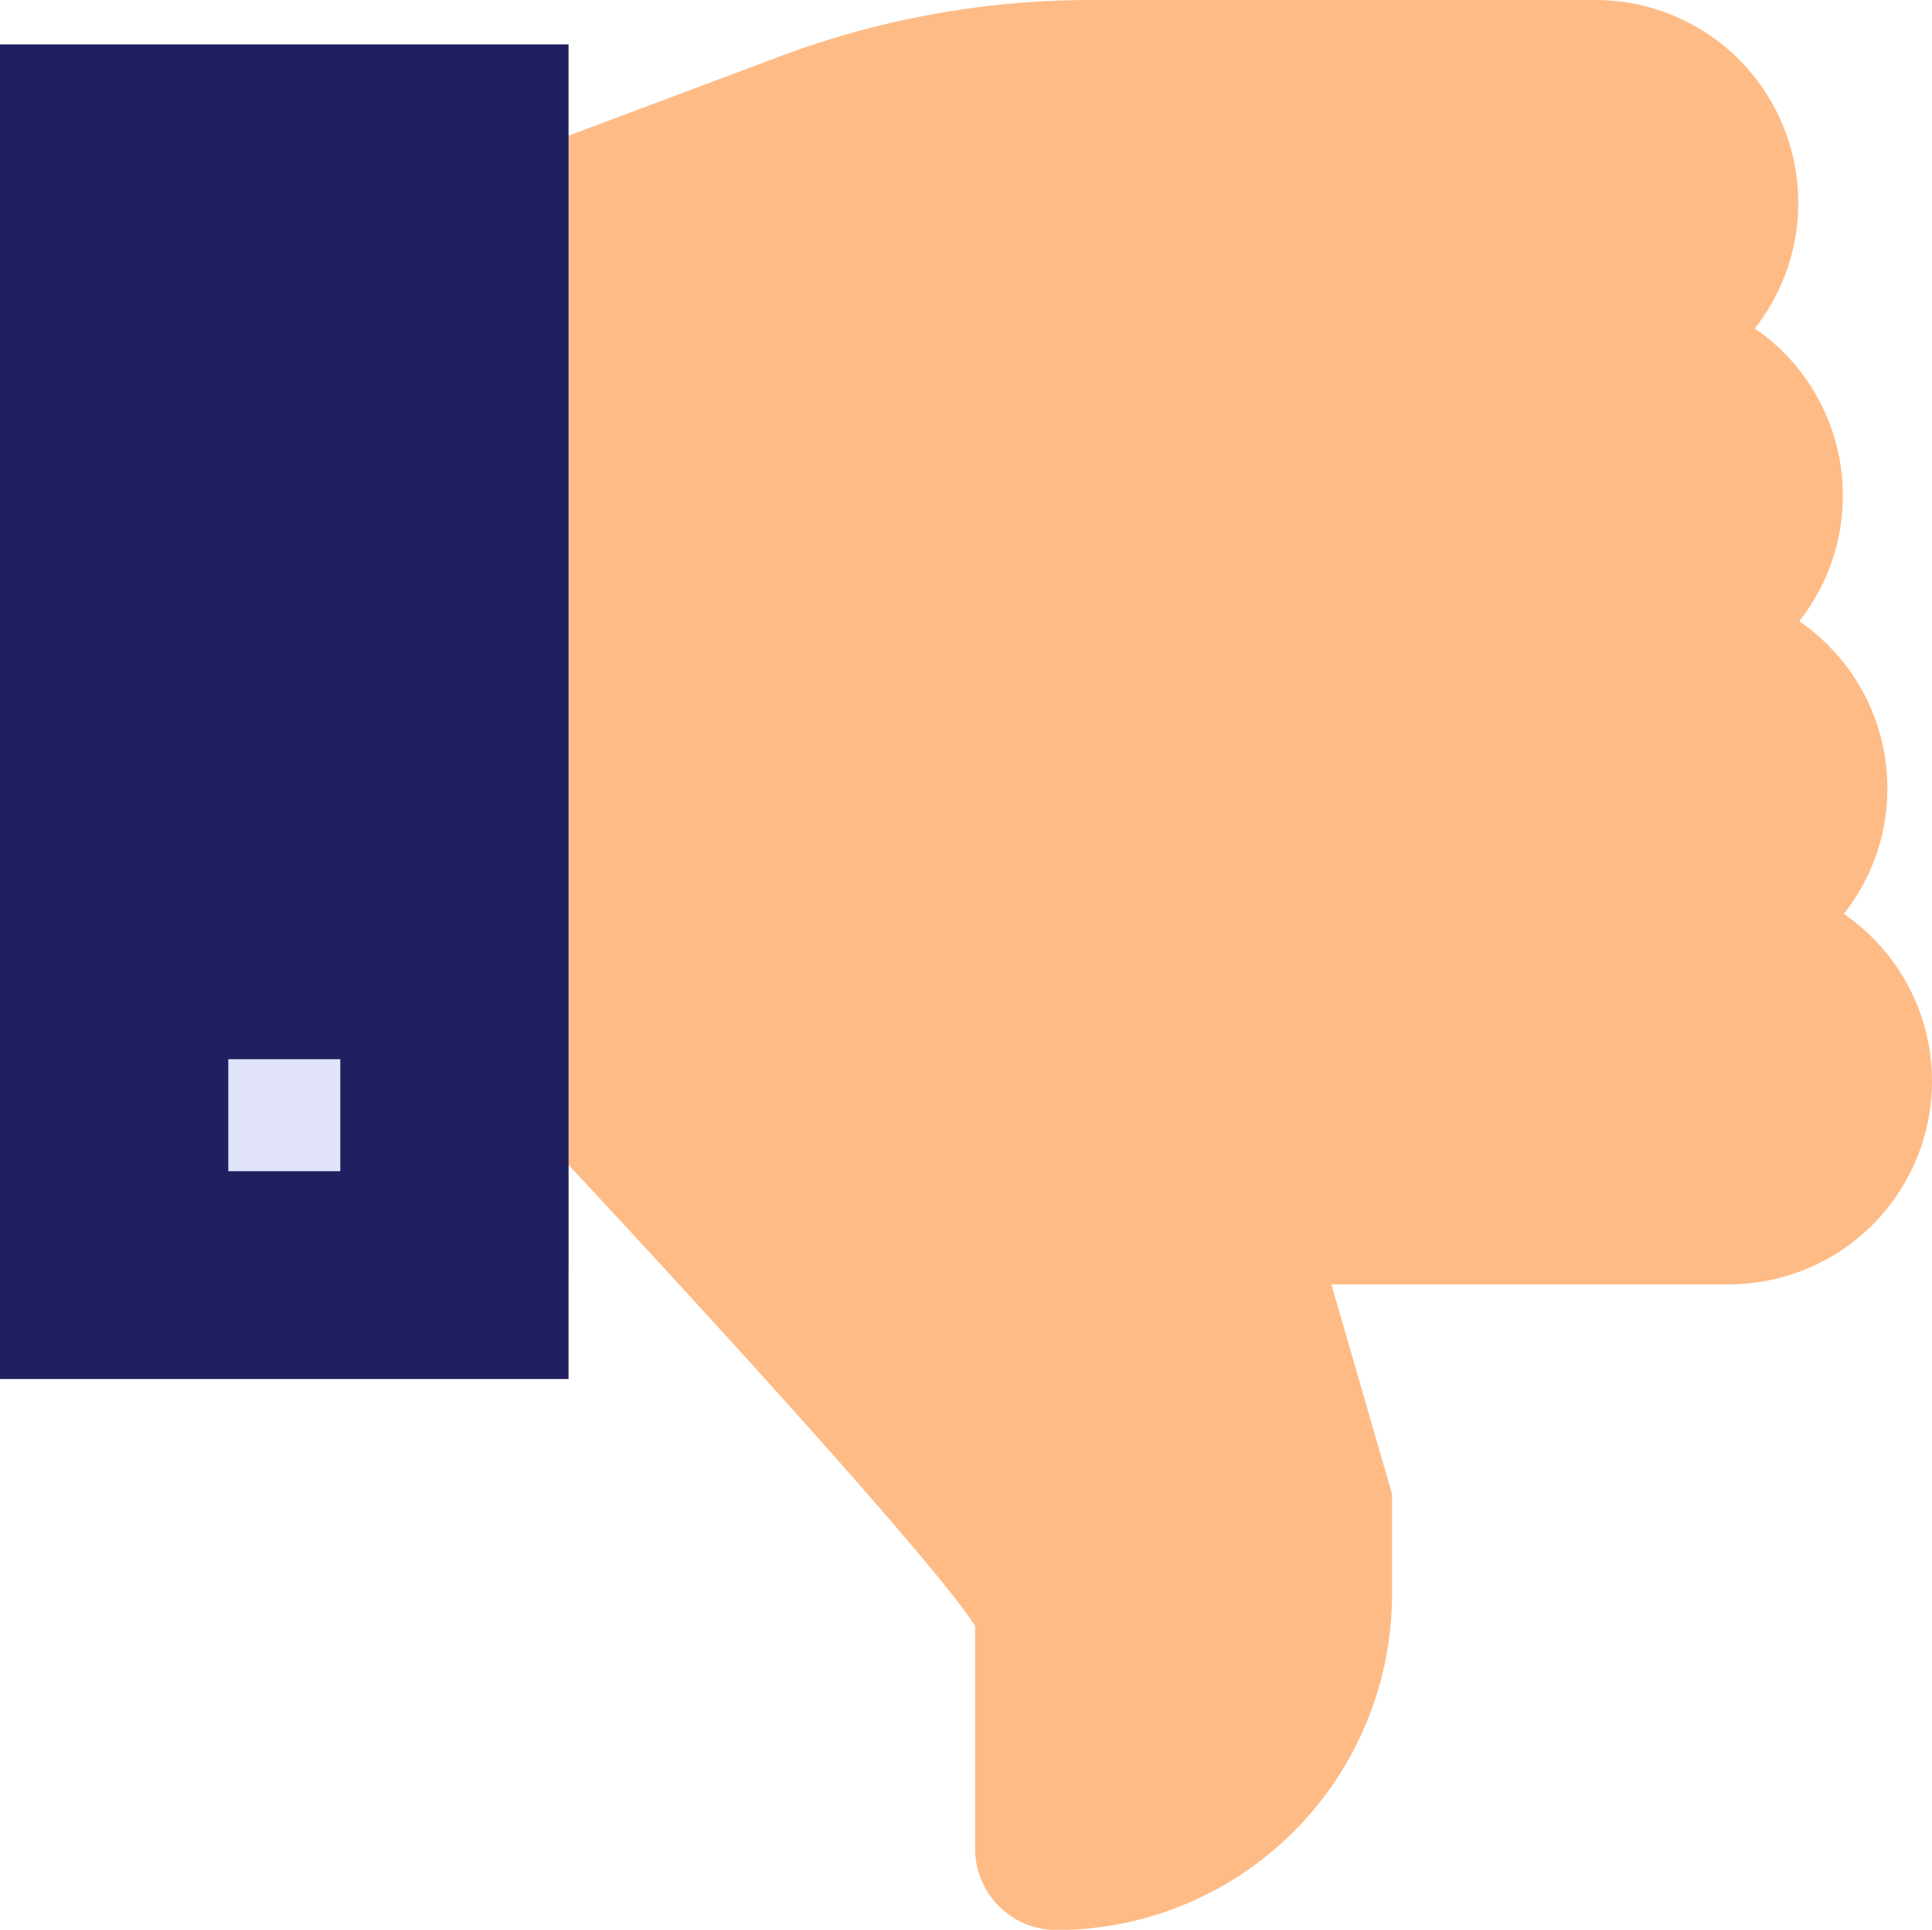 <svg xmlns="http://www.w3.org/2000/svg" width="49.453" height="49.389" viewBox="0 0 49.453 49.389">
  <g id="dislike-2" transform="translate(0 -0.33)">
    <path id="Trazado_182" data-name="Trazado 182" d="M158.468,28a5.2,5.2,0,0,1-5.194,5.2H143.094l1.553,5.364v2.571a8.6,8.6,0,0,1-8.59,8.59,2.085,2.085,0,0,1-2.083-2.082v-5.7c-.809-1.3-5.467-6.5-10.406-11.8v2.643h-2.9V4.889l8.29-3.108a22.689,22.689,0,0,1,8-1.451h12.893a5.192,5.192,0,0,1,4.08,8.406,5.184,5.184,0,0,1,1.139,7.491,5.245,5.245,0,0,1,1.328,1.32,5.181,5.181,0,0,1-.187,6.171A5.192,5.192,0,0,1,158.468,28Z" transform="translate(-109.015 0)" fill="#ffbb85"/>
    <rect id="Rectángulo_136" data-name="Rectángulo 136" width="14.553" height="34.157" transform="translate(0 1.466)" fill="#202060"/>
    <rect id="Rectángulo_138" data-name="Rectángulo 138" width="2.866" height="2.866" transform="translate(5.844 27.438)" fill="#e1e4fb"/>
  </g>
</svg>
